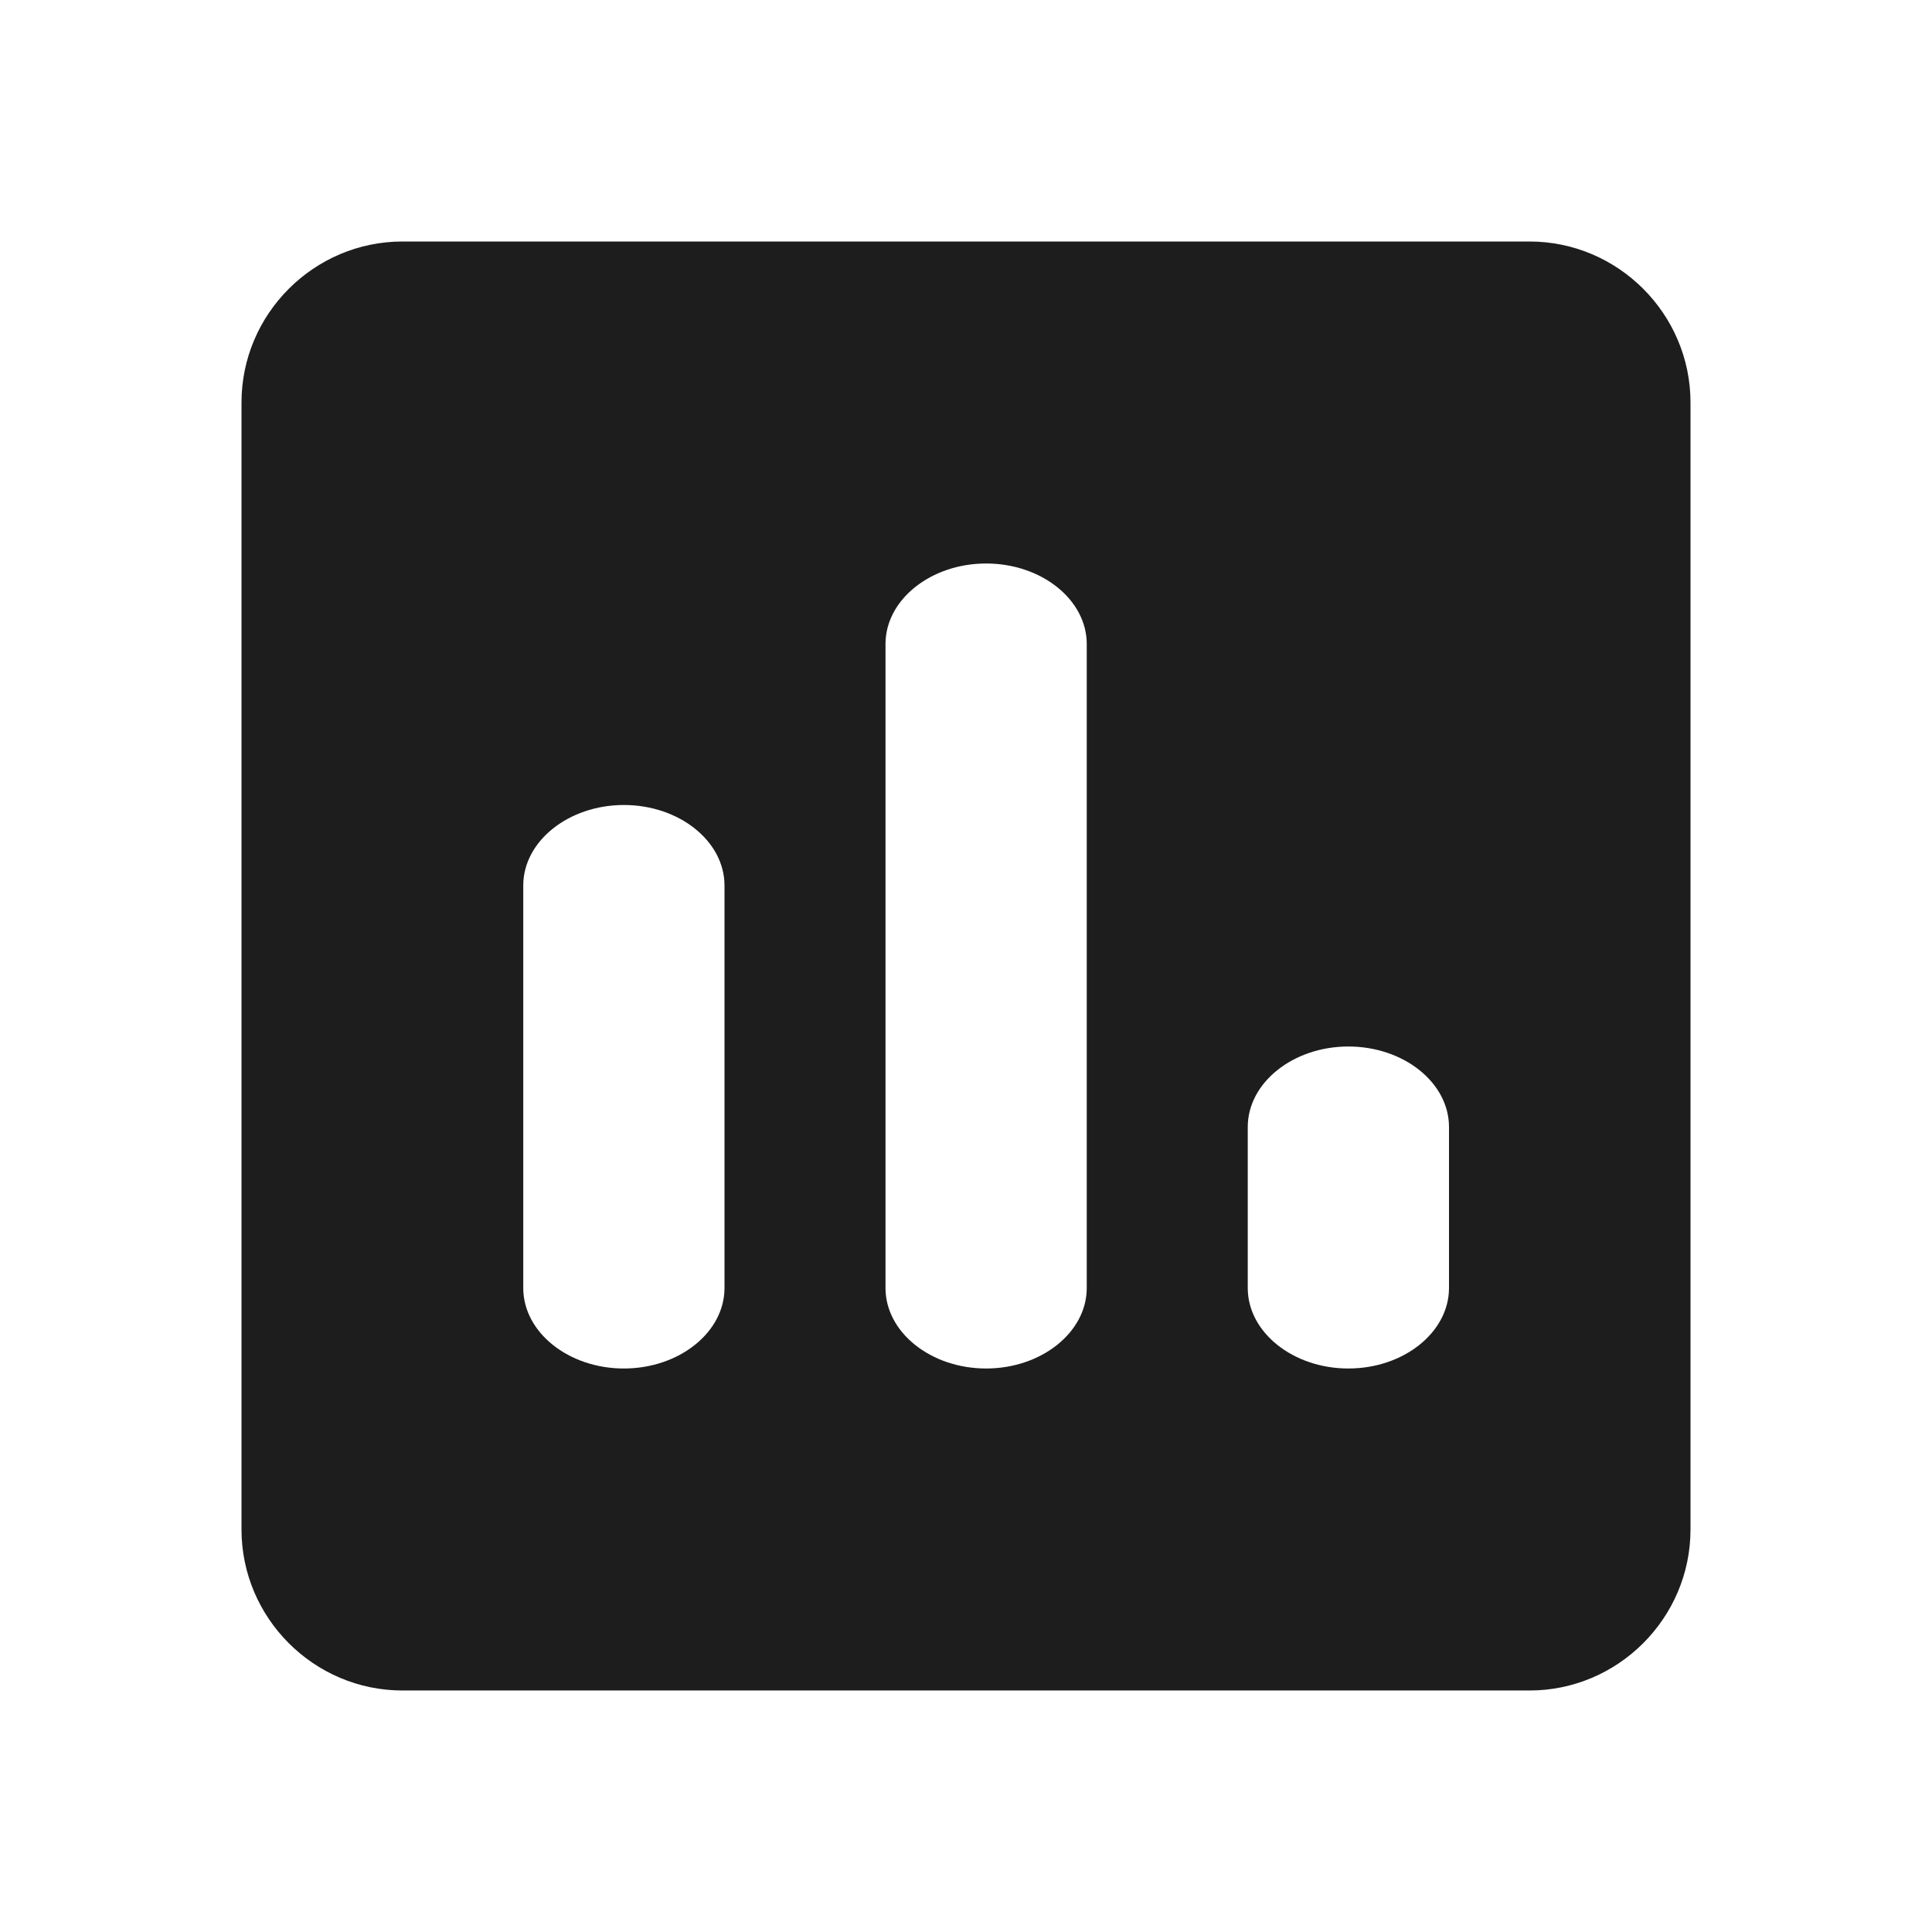<svg xmlns="http://www.w3.org/2000/svg" width="24" height="24" viewBox="0 0 24 24">
    <g fill="none" fill-rule="evenodd">
        <path d="M0 0h24v24H0z"/>
        <path fill="#1D1D1D" d="M19 3H5c-1.1 0-2 .9-2 2v14c0 1.1.9 2 2 2h14c1.1 0 2-.9 2-2V5c0-1.1-.9-2-2-2zM7.75 17c-.688 0-1.25-.45-1.25-1v-5c0-.55.563-1 1.25-1 .688 0 1.25.45 1.25 1v5c0 .55-.563 1-1.25 1zm4.5 0c-.688 0-1.25-.45-1.25-1V8c0-.55.563-1 1.25-1 .688 0 1.25.45 1.25 1v8c0 .55-.563 1-1.25 1zm4.5 0c-.688 0-1.25-.45-1.25-1v-2c0-.55.563-1 1.25-1 .688 0 1.25.45 1.25 1v2c0 .55-.563 1-1.25 1z"/>
    </g>
</svg>
